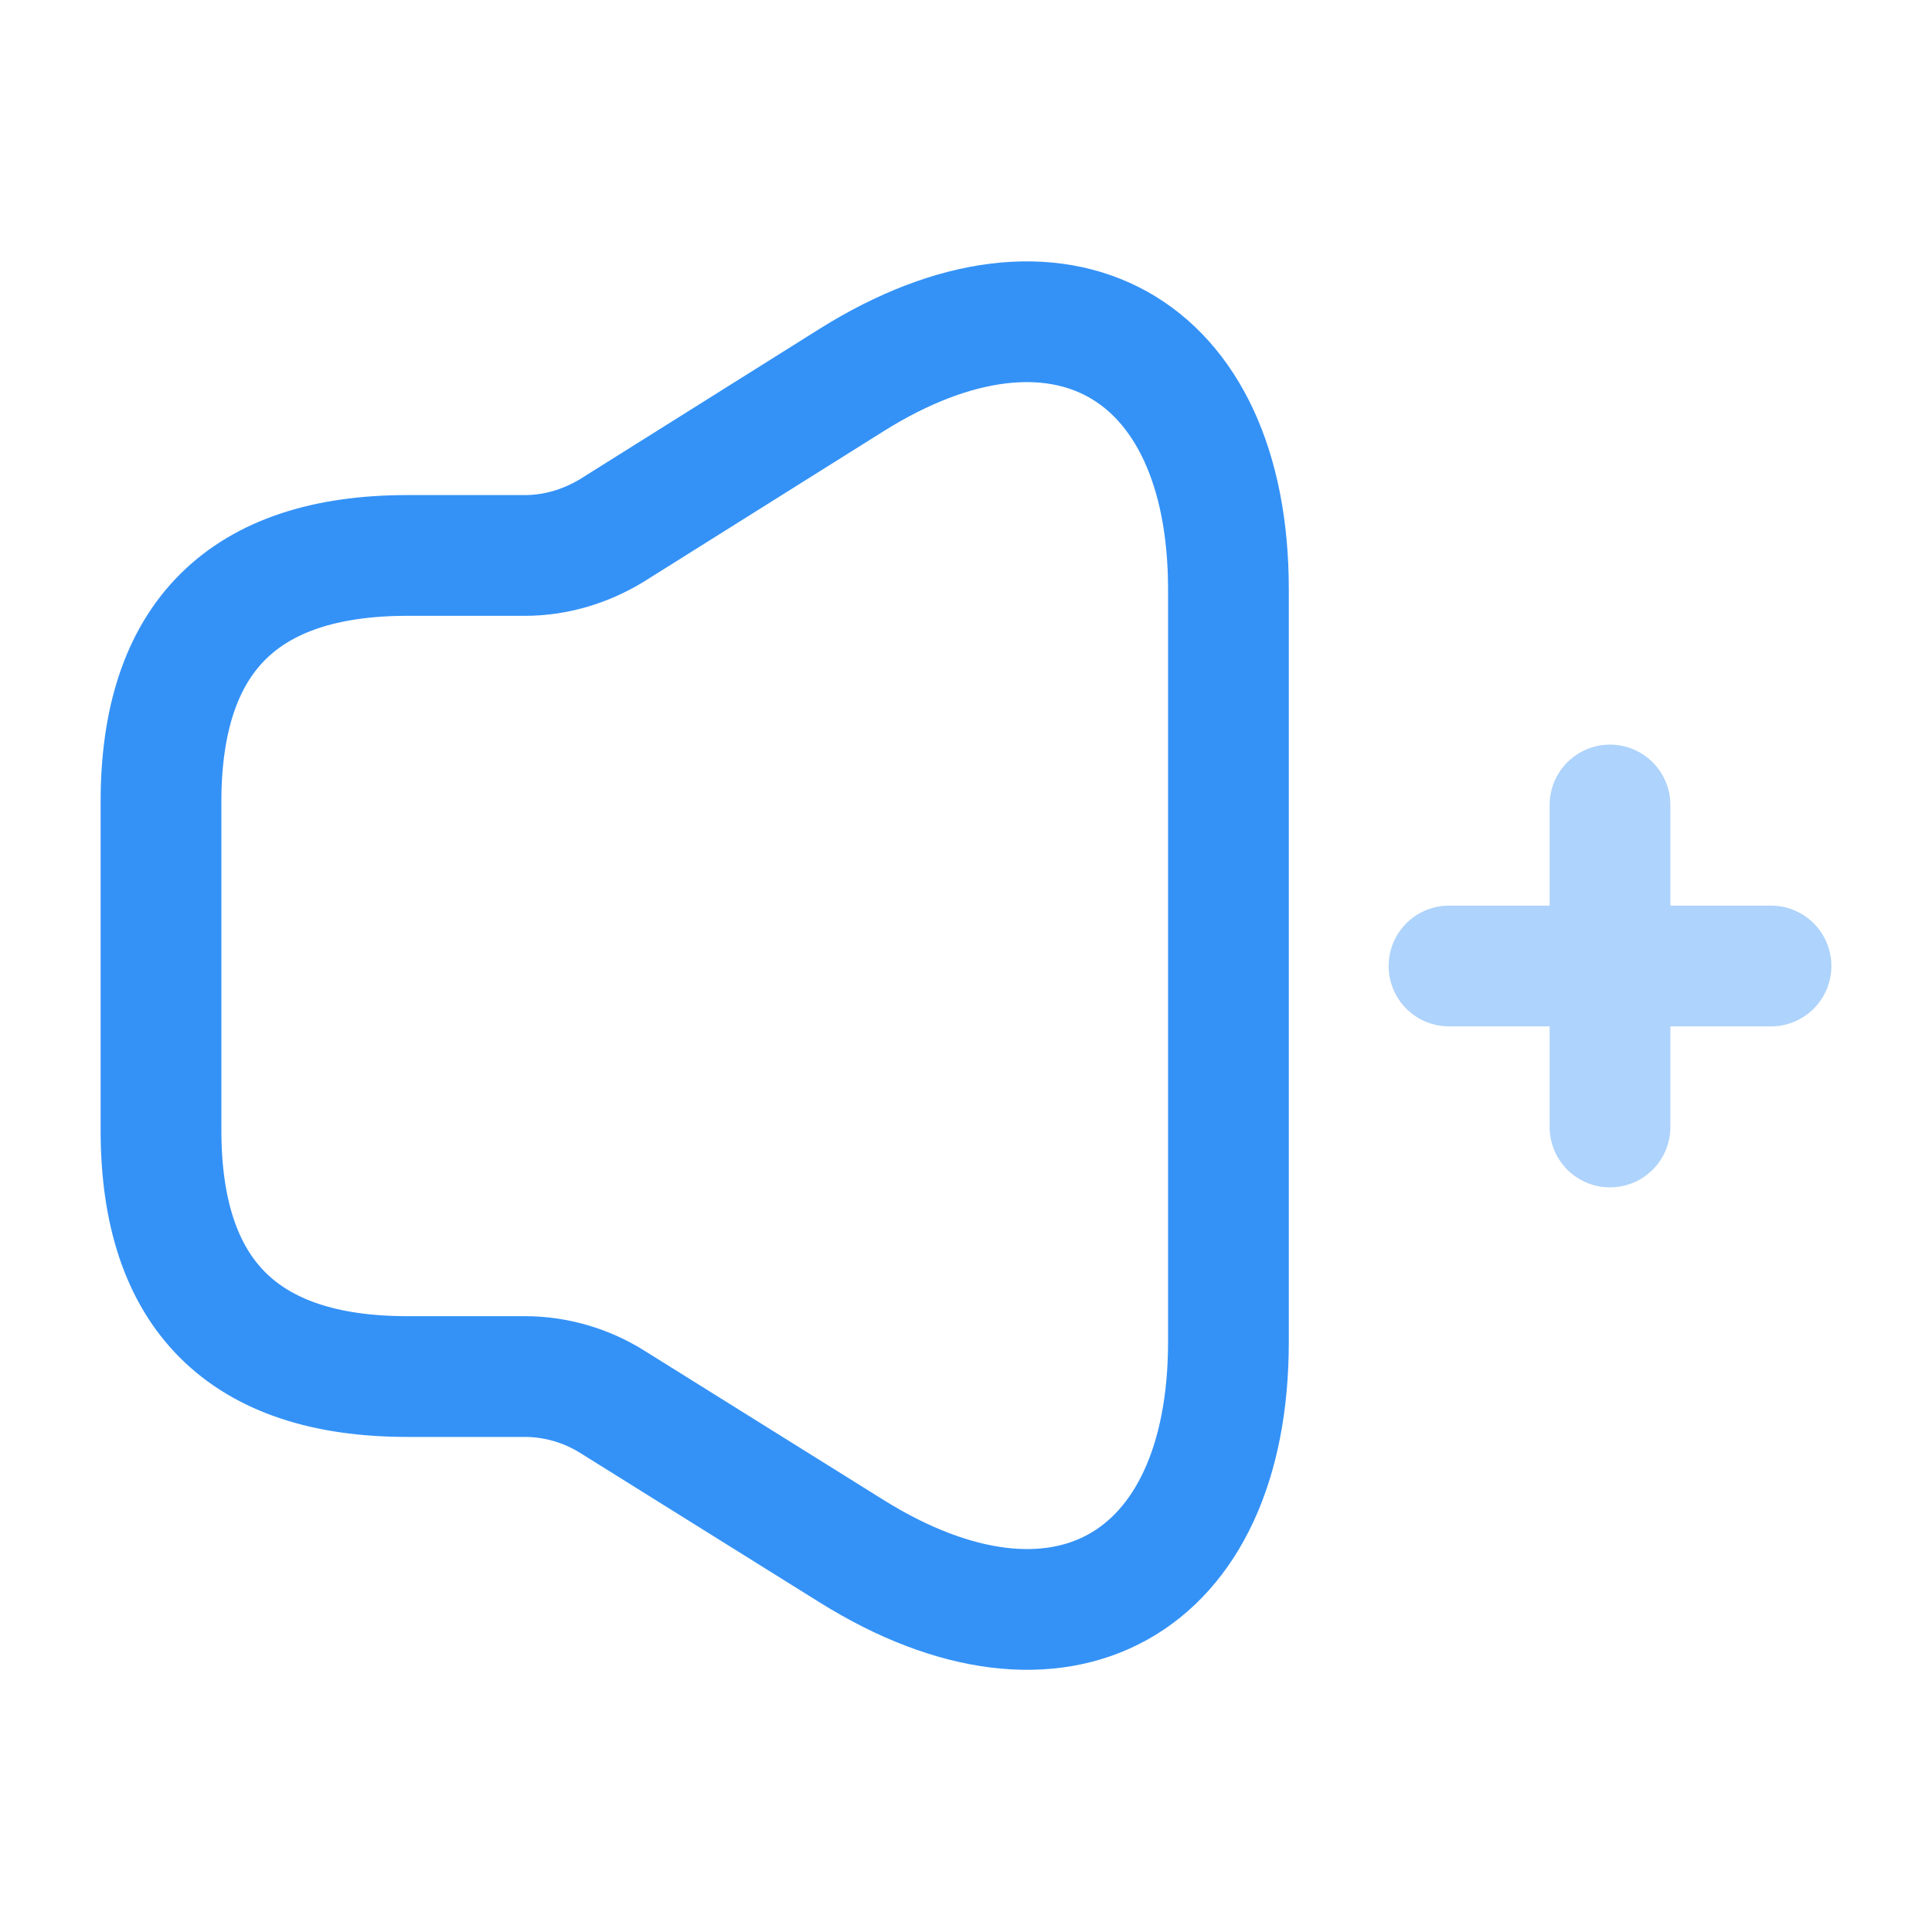 <svg width="24" height="24" viewBox="0 0 24 24" fill="none" xmlns="http://www.w3.org/2000/svg">
<path d="M2 9.96V14.04C2 16.08 3.02 17.1 5.06 17.1H6.52C6.9 17.1 7.28 17.21 7.6 17.41L10.58 19.27C13.16 20.88 15.26 19.71 15.26 16.67V7.32C15.26 4.28 13.15 3.11 10.58 4.72L7.6 6.59C7.27 6.79 6.9 6.9 6.52 6.9H5.06C3.02 6.9 2 7.92 2 9.96Z" stroke="#3492F7" stroke-width="1.5"/>
<g opacity="0.4">
<path d="M18 12H22" stroke="#3492F7" stroke-width="1.5" stroke-linecap="round" stroke-linejoin="round"/>
<path d="M20 14V10" stroke="#3492F7" stroke-width="1.5" stroke-linecap="round" stroke-linejoin="round"/>
</g>
</svg>
